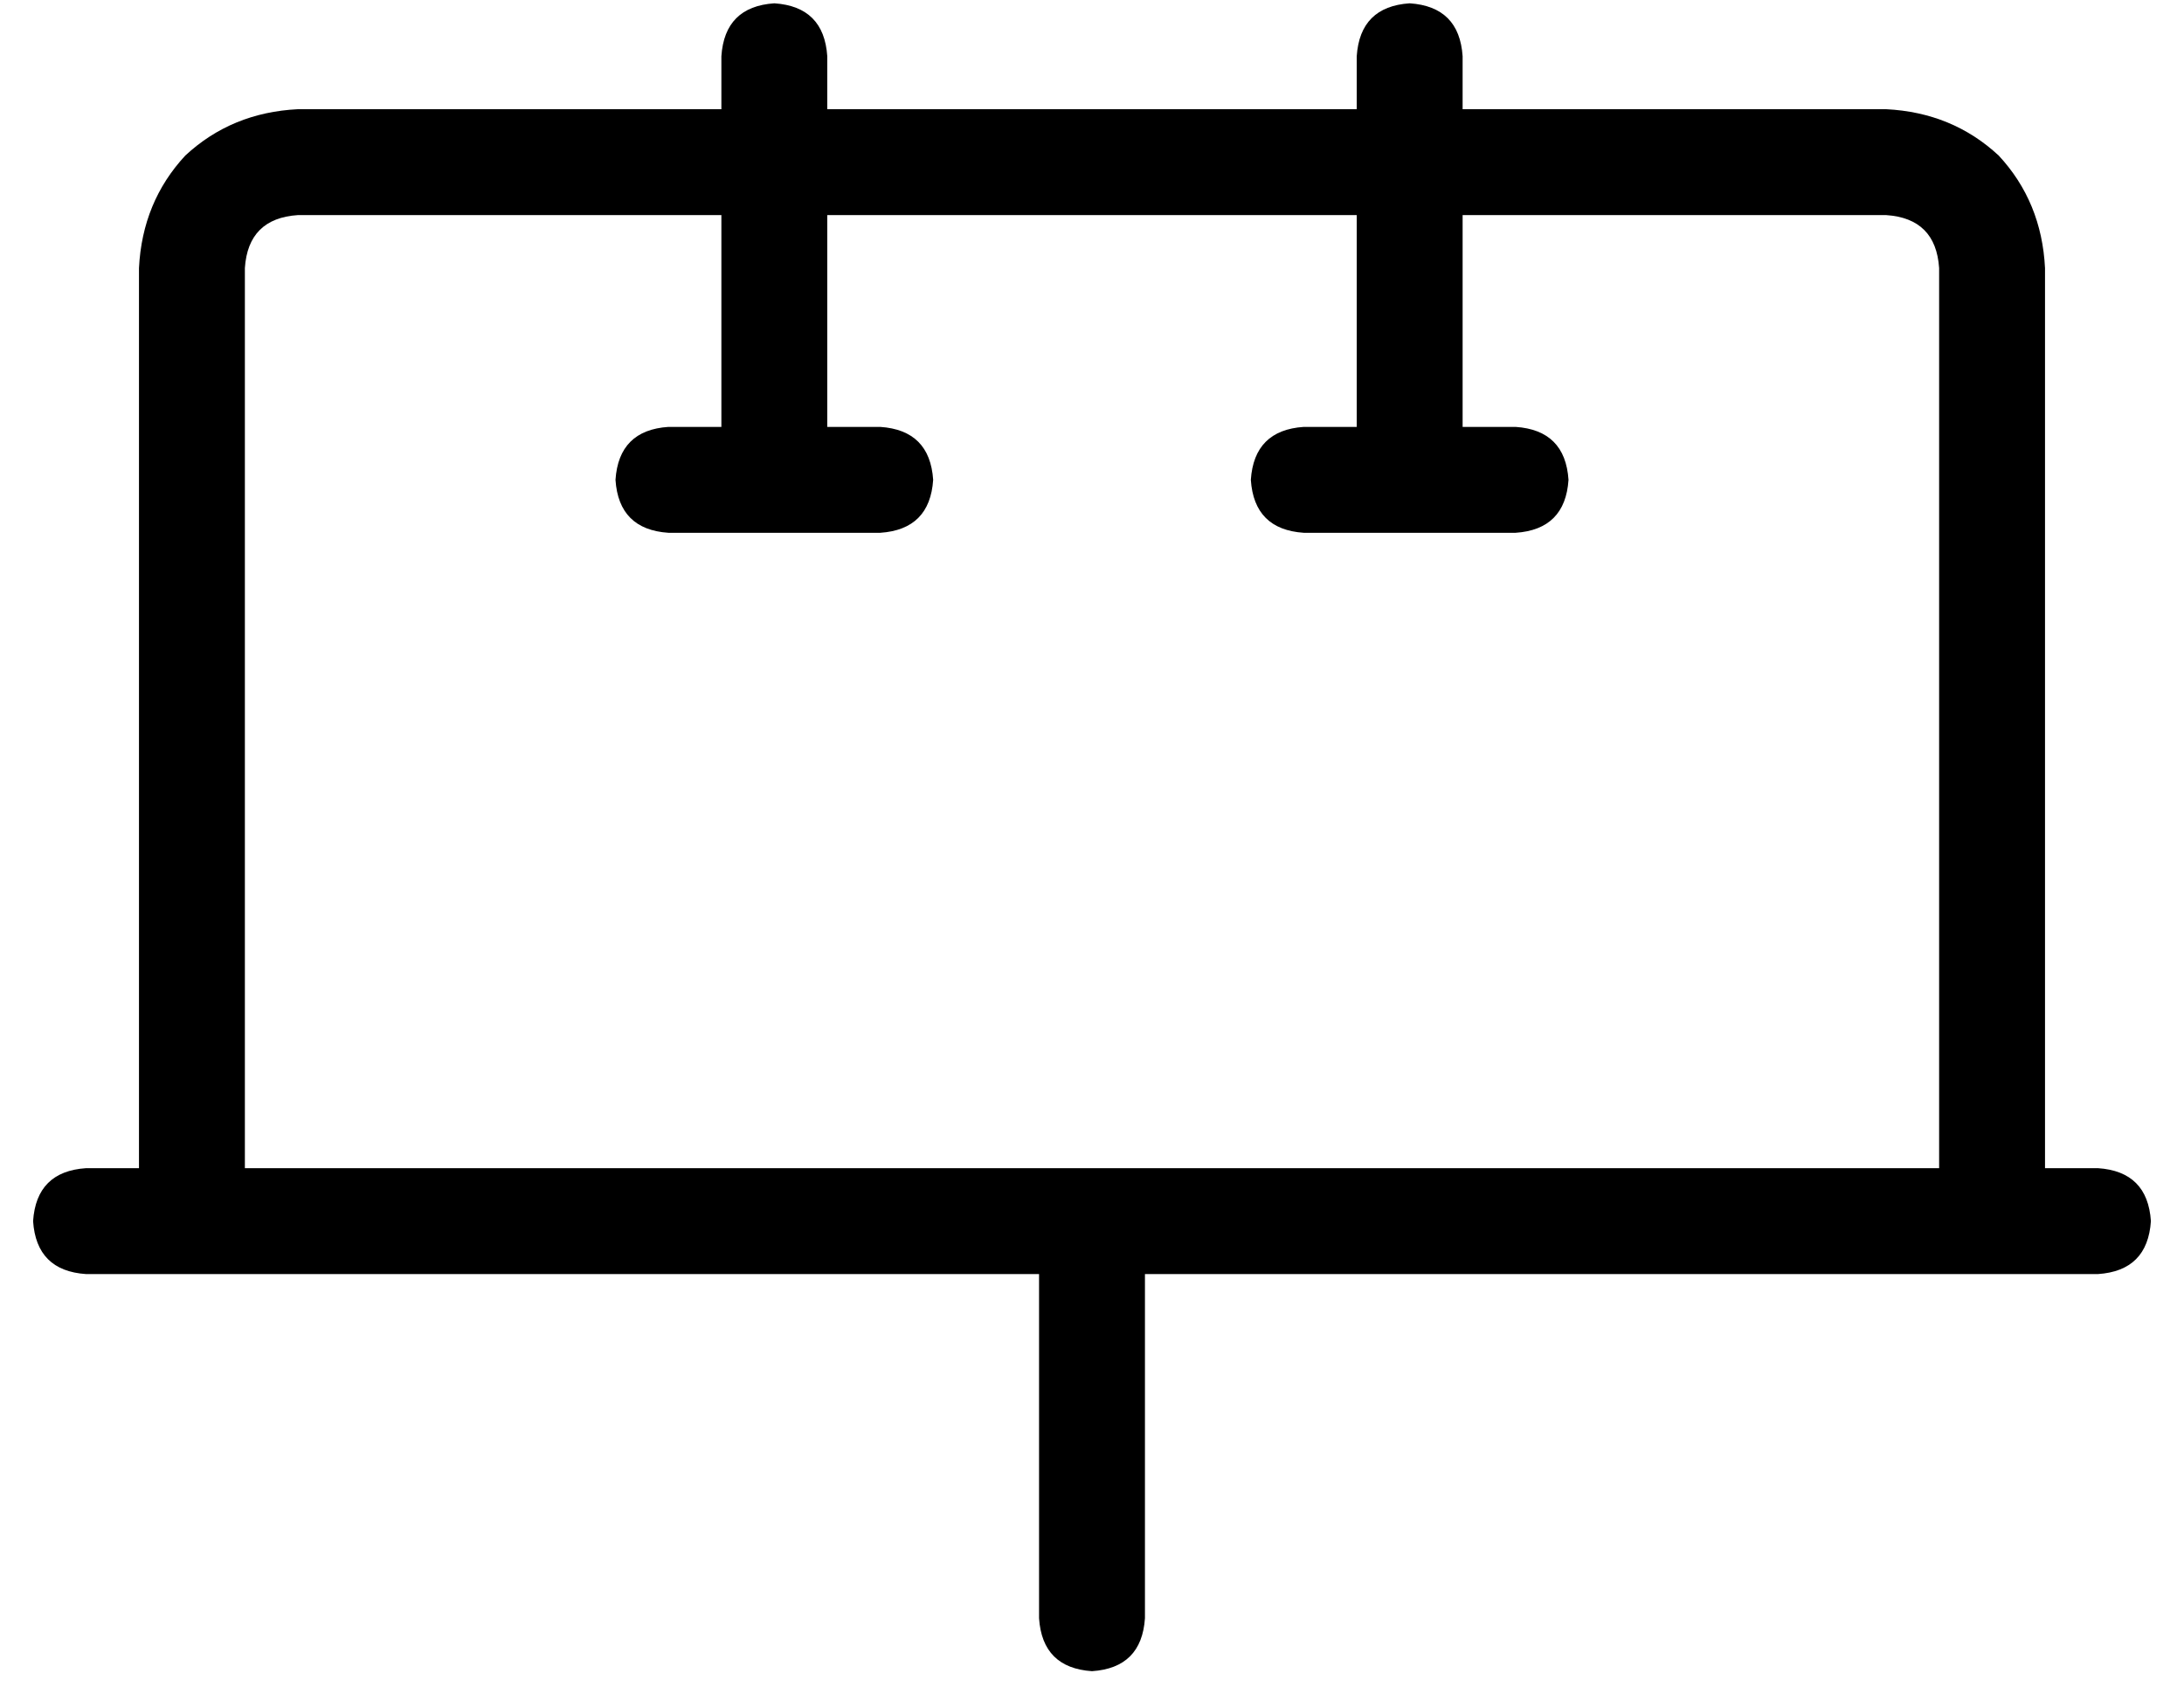 <?xml version="1.0" standalone="no"?>
<!DOCTYPE svg PUBLIC "-//W3C//DTD SVG 1.1//EN" "http://www.w3.org/Graphics/SVG/1.1/DTD/svg11.dtd" >
<svg xmlns="http://www.w3.org/2000/svg" xmlns:xlink="http://www.w3.org/1999/xlink" version="1.1" viewBox="-10 -40 660 512">
   <path fill="currentColor"
d="M432 -23q-1 -15 -16 -16q-15 1 -16 16v16v0h-160v0v-16v0q-1 -15 -16 -16q-15 1 -16 16v16v0h-128v0q-20 1 -34 14q-13 14 -14 34v272v0h-16v0q-15 1 -16 16q1 15 16 16h16h272v104v0q1 15 16 16q15 -1 16 -16v-104v0h240h48q15 -1 16 -16q-1 -15 -16 -16h-16v0v-272v0
q-1 -20 -14 -34q-14 -13 -34 -14h-128v0v-16v0zM320 313h-256h256h-256v-272v0q1 -15 16 -16h128v0v64v0h-16v0q-15 1 -16 16q1 15 16 16h32h32q15 -1 16 -16q-1 -15 -16 -16h-16v0v-64v0h160v0v64v0h-16v0q-15 1 -16 16q1 15 16 16h32h32q15 -1 16 -16q-1 -15 -16 -16h-16
v0v-64v0h128v0q15 1 16 16v272v0h-256v0z" />
</svg>
